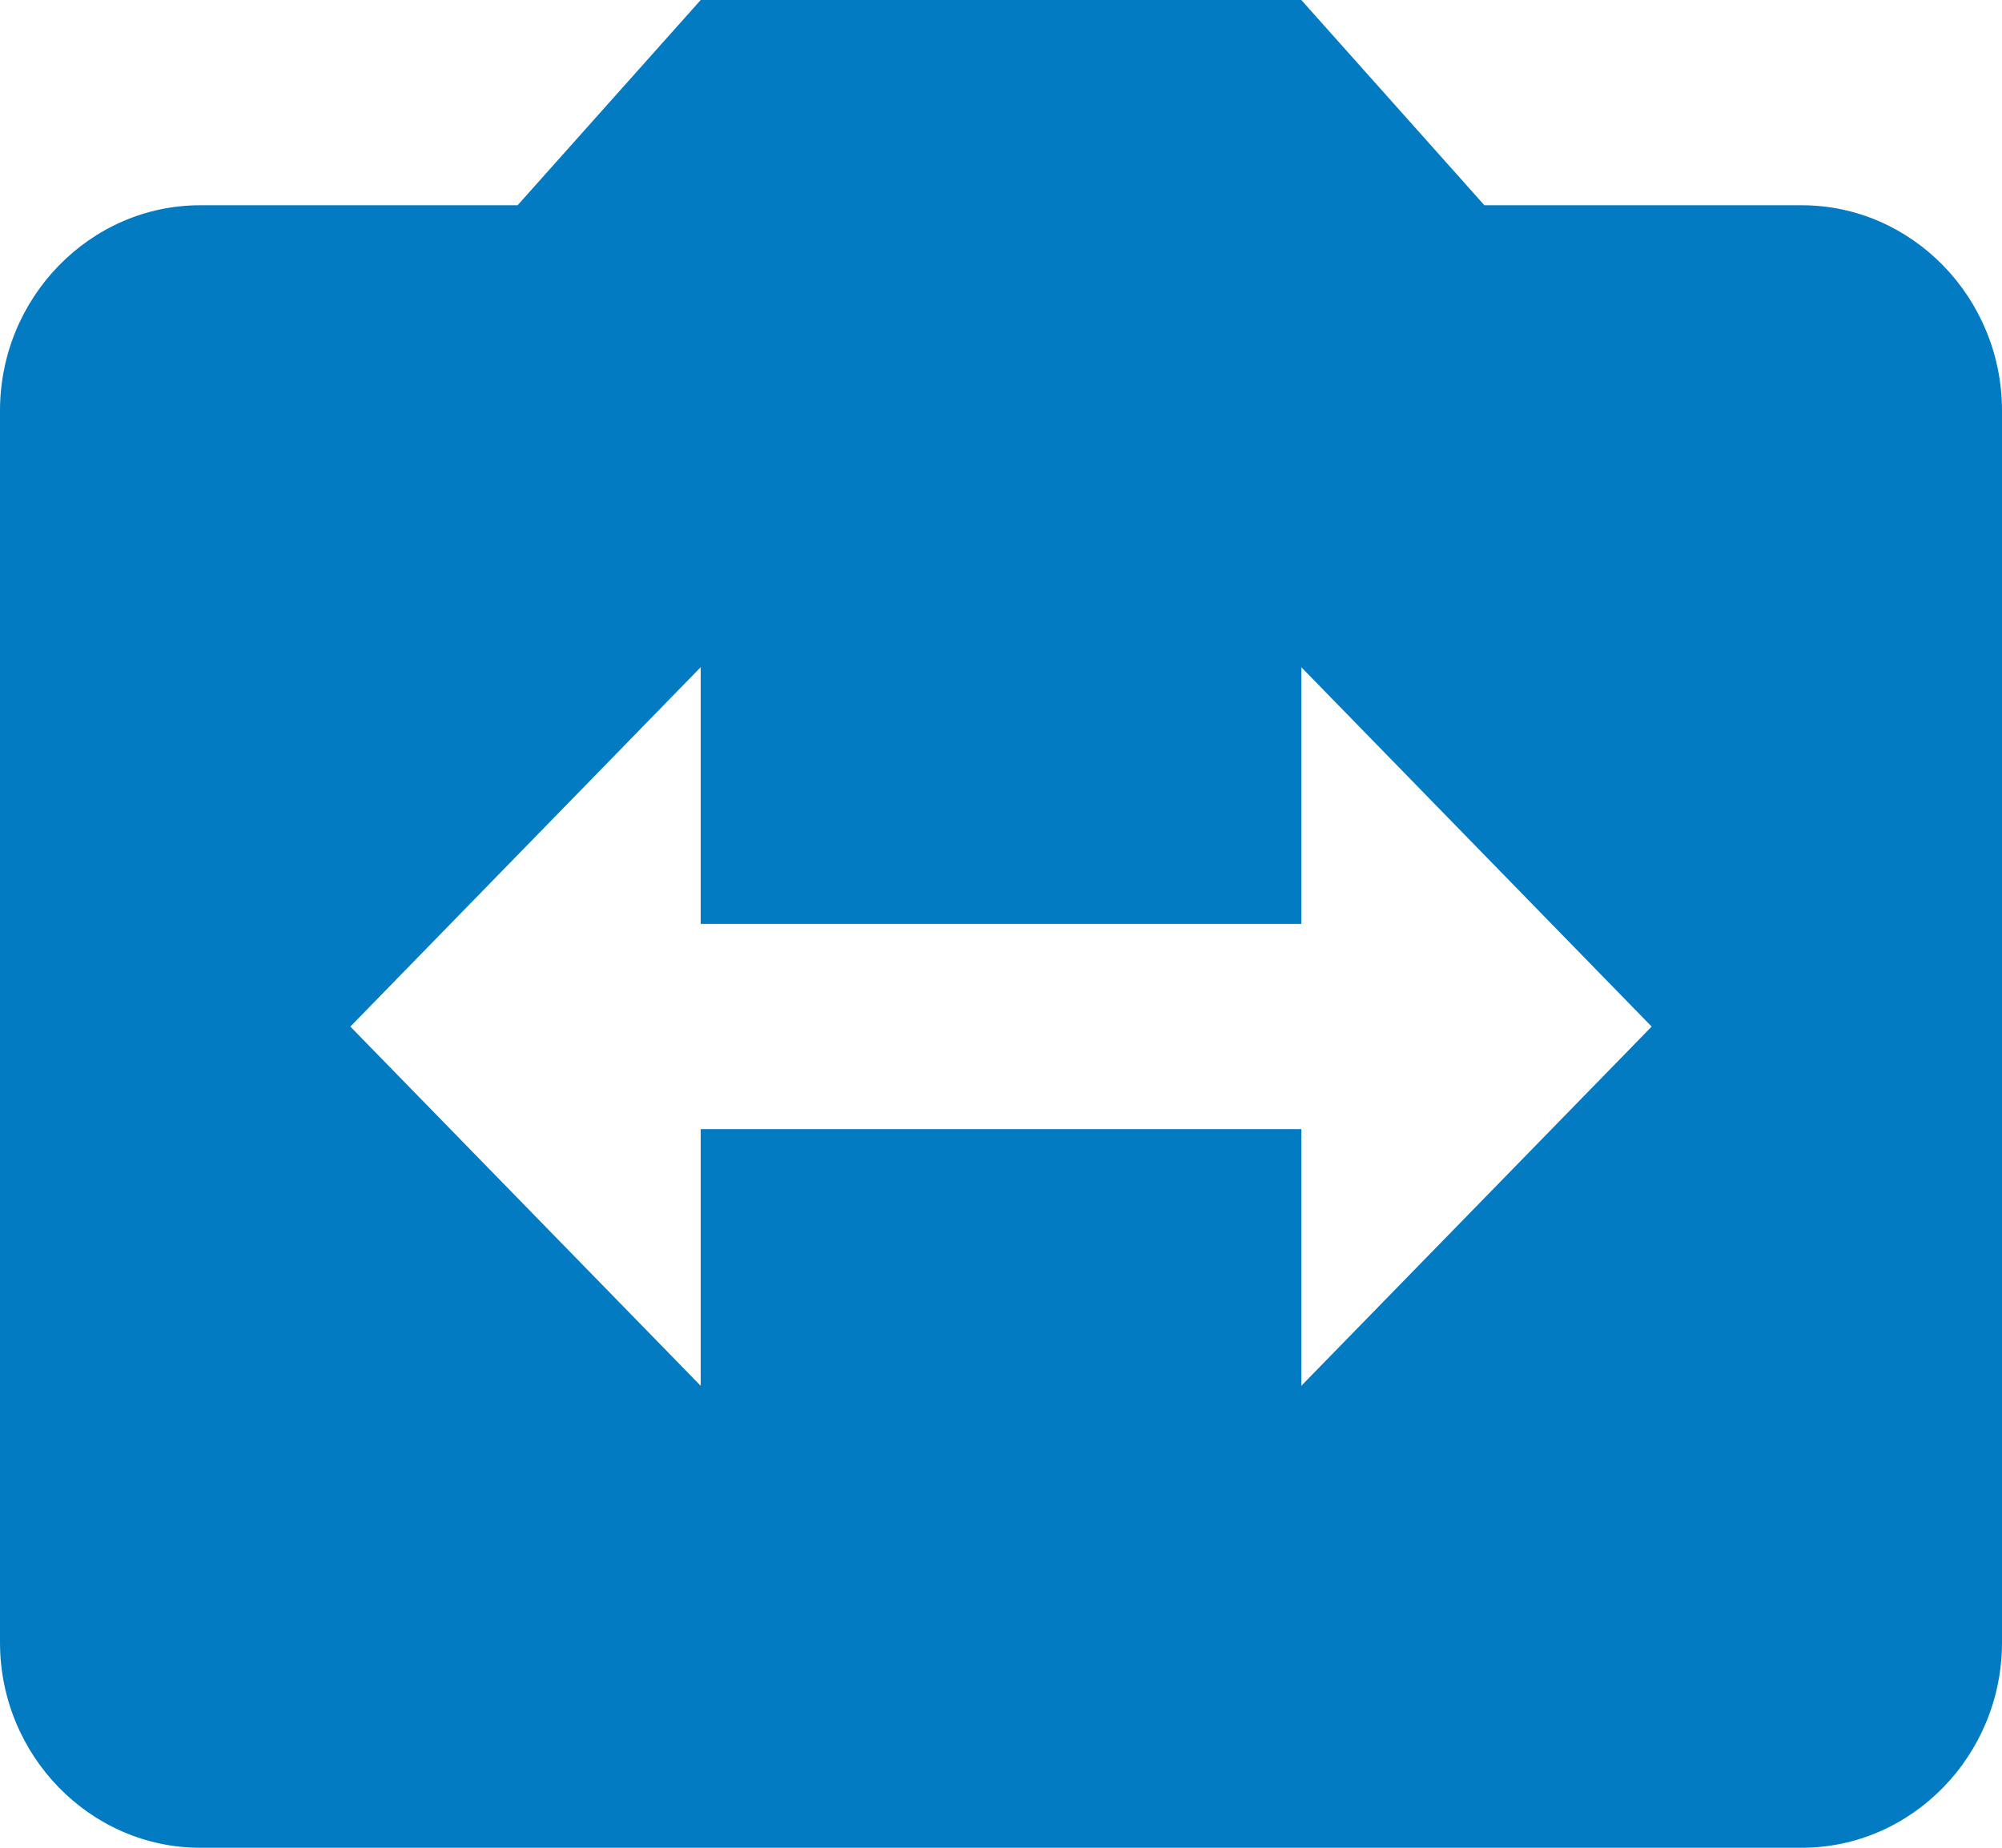 ﻿<?xml version="1.0" encoding="utf-8"?>
<svg version="1.1" xmlns:xlink="http://www.w3.org/1999/xlink" width="13px" height="12px" xmlns="http://www.w3.org/2000/svg">
  <g transform="matrix(1 0 0 1 -17 -13 )">
    <path d="M 13 2.667  C 13 1.933  12.415 1.333  11.7 1.333  L 9.639 1.333  L 8.45 0  L 4.55 0  L 3.361 1.333  L 1.3 1.333  C 0.585 1.333  0 1.933  0 2.667  L 0 10.667  C 0 11.4  0.585 12  1.3 12  L 11.7 12  C 12.415 12  13 11.4  13 10.667  L 13 2.667  Z M 10.725 6.667  L 8.45 9  L 8.45 7.333  L 4.55 7.333  L 4.55 9  L 2.275 6.667  L 4.55 4.333  L 4.55 6  L 8.45 6  L 8.45 4.333  L 10.725 6.667  Z " fill-rule="nonzero" fill="#027bc2" stroke="none" transform="matrix(1 0 0 1 17 13 )" />
  </g>
</svg>
